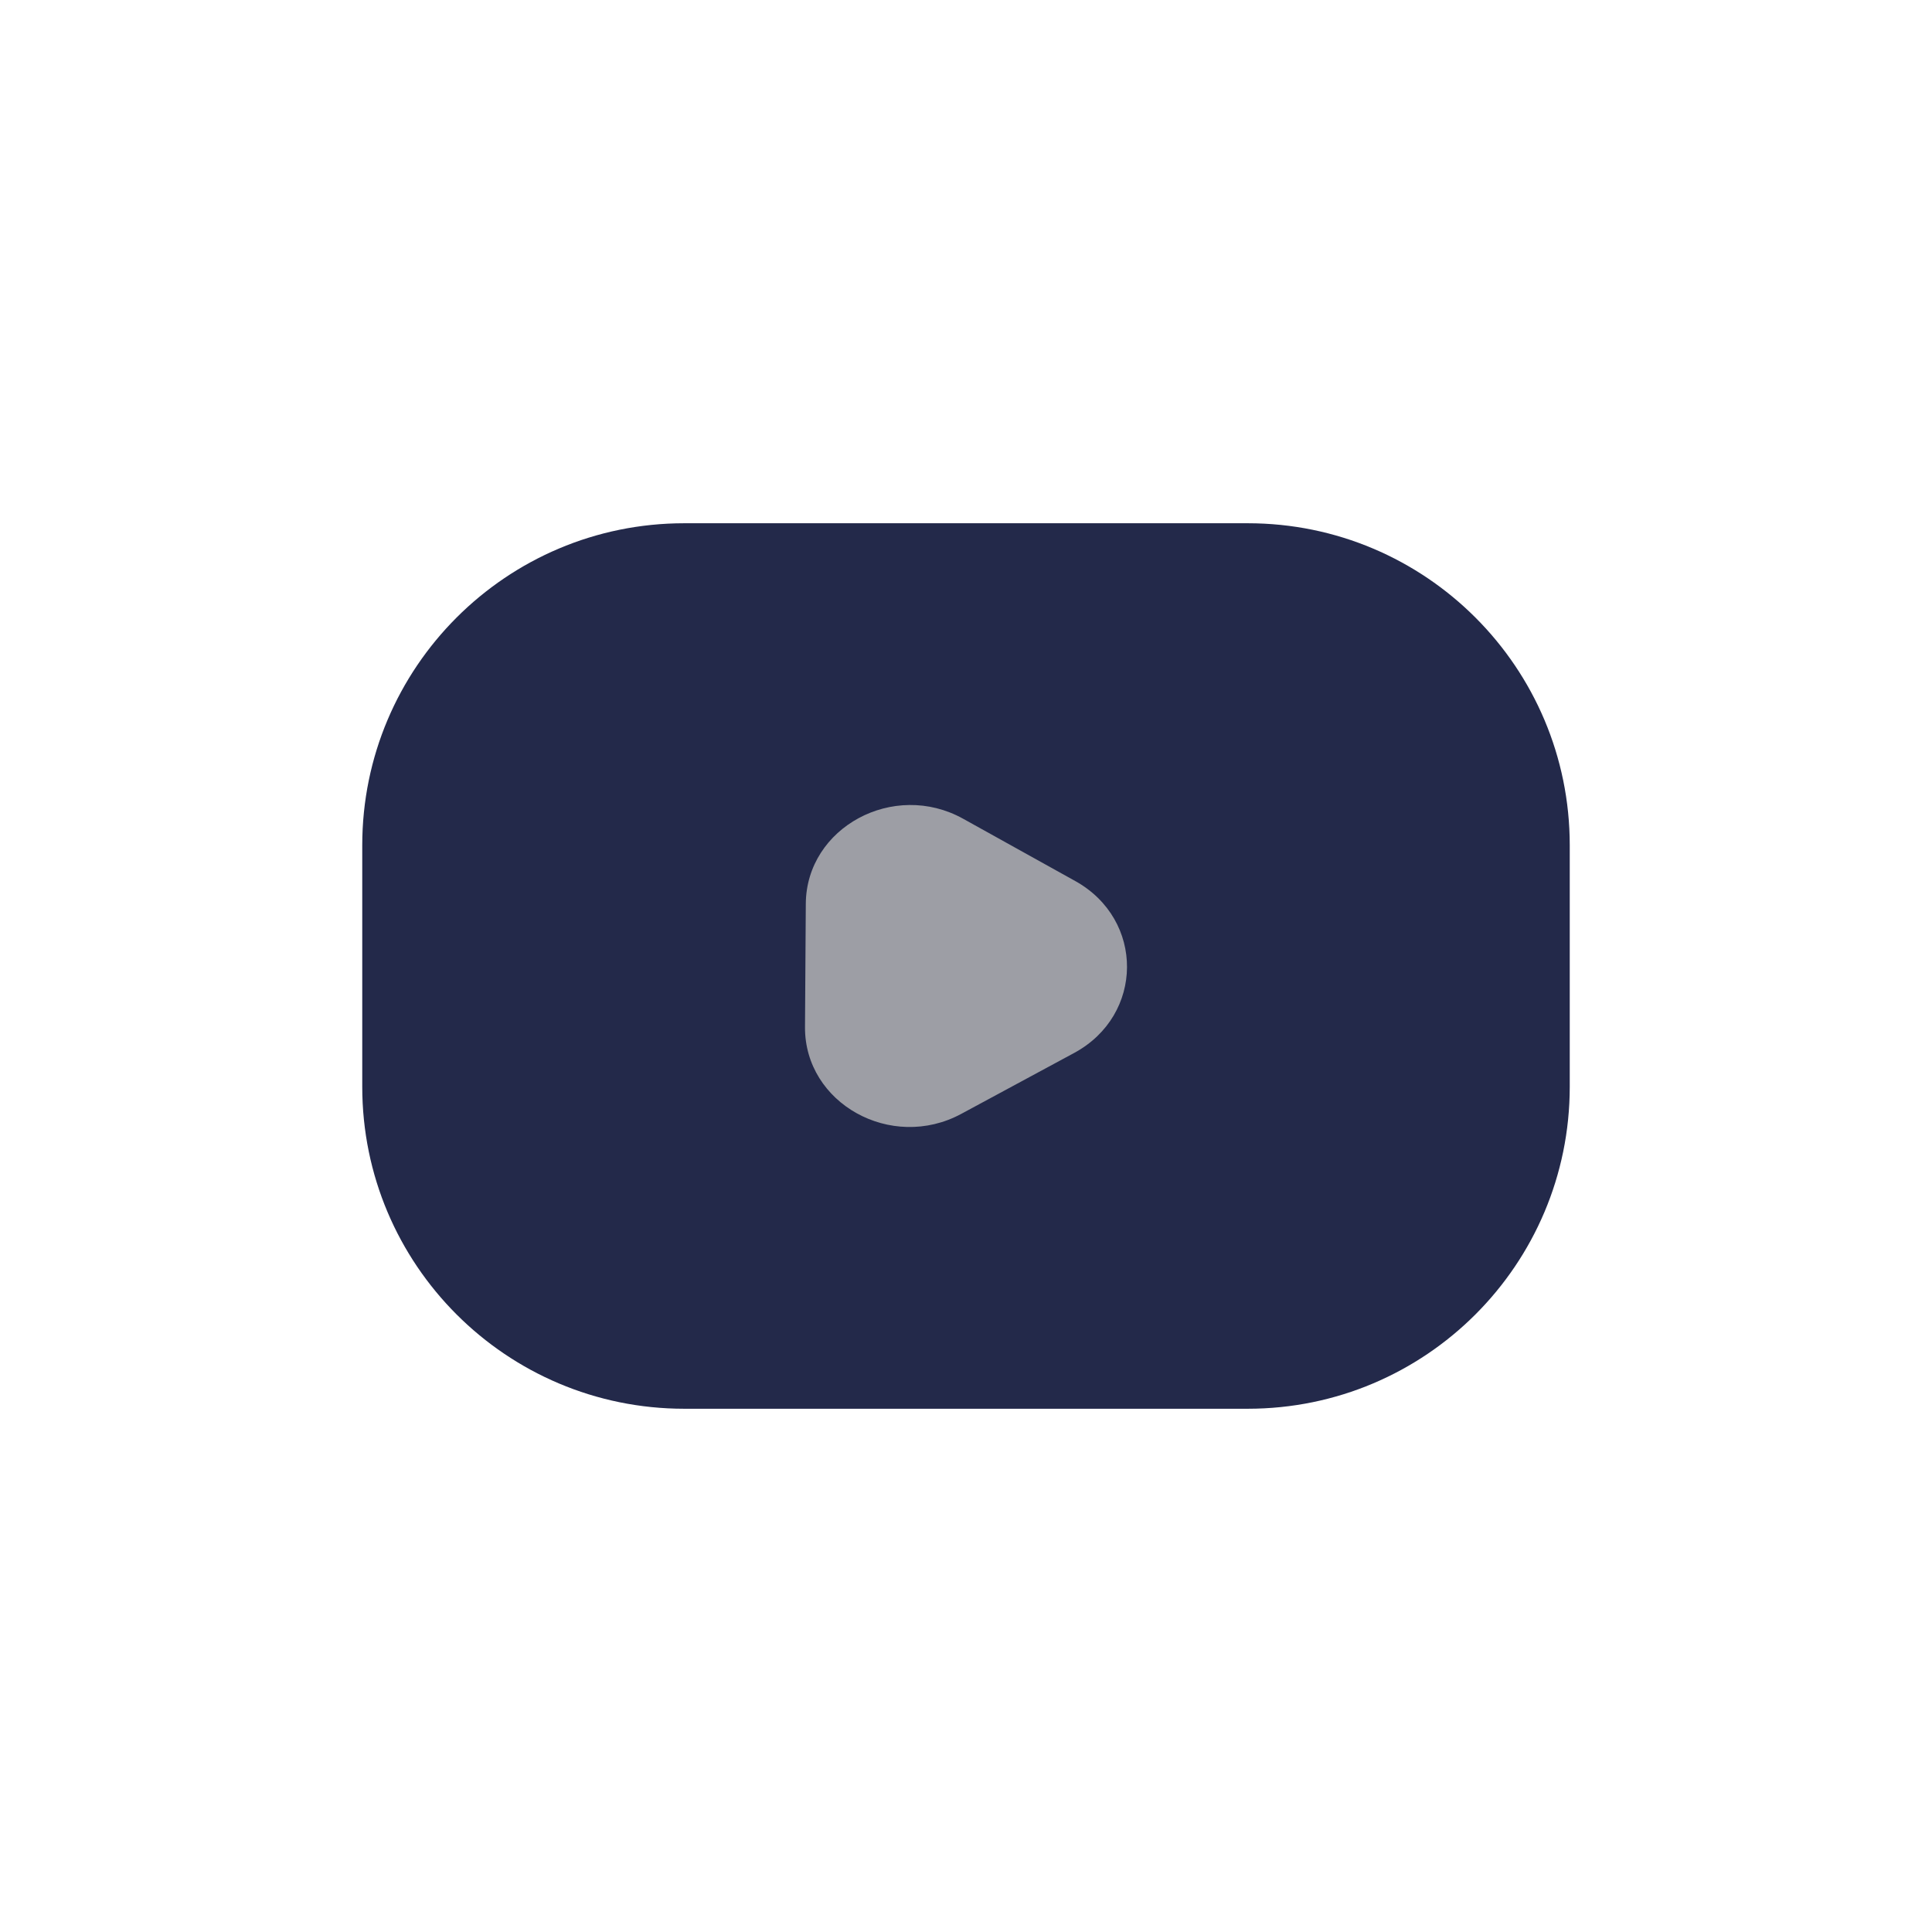 <svg width="24" height="24" viewBox="0 0 24 24" fill="none" xmlns="http://www.w3.org/2000/svg">
<path d="M4.5 10.5V13.5C4.5 15.709 6.291 17.5 8.5 17.5H15.5C17.709 17.5 19.5 15.709 19.5 13.5V10.5C19.5 8.291 17.709 6.5 15.5 6.5H8.5C6.291 6.5 4.5 8.291 4.5 10.5Z" fill="#23294A"/>
<path d="M11.941 13.837C11.072 14.306 9.994 13.707 10 12.758L10.01 11.226C10.017 10.278 11.103 9.691 11.965 10.171L13.358 10.945C14.22 11.425 14.213 12.61 13.344 13.08L11.941 13.837Z" fill="#9D9EA5"/>
</svg>
